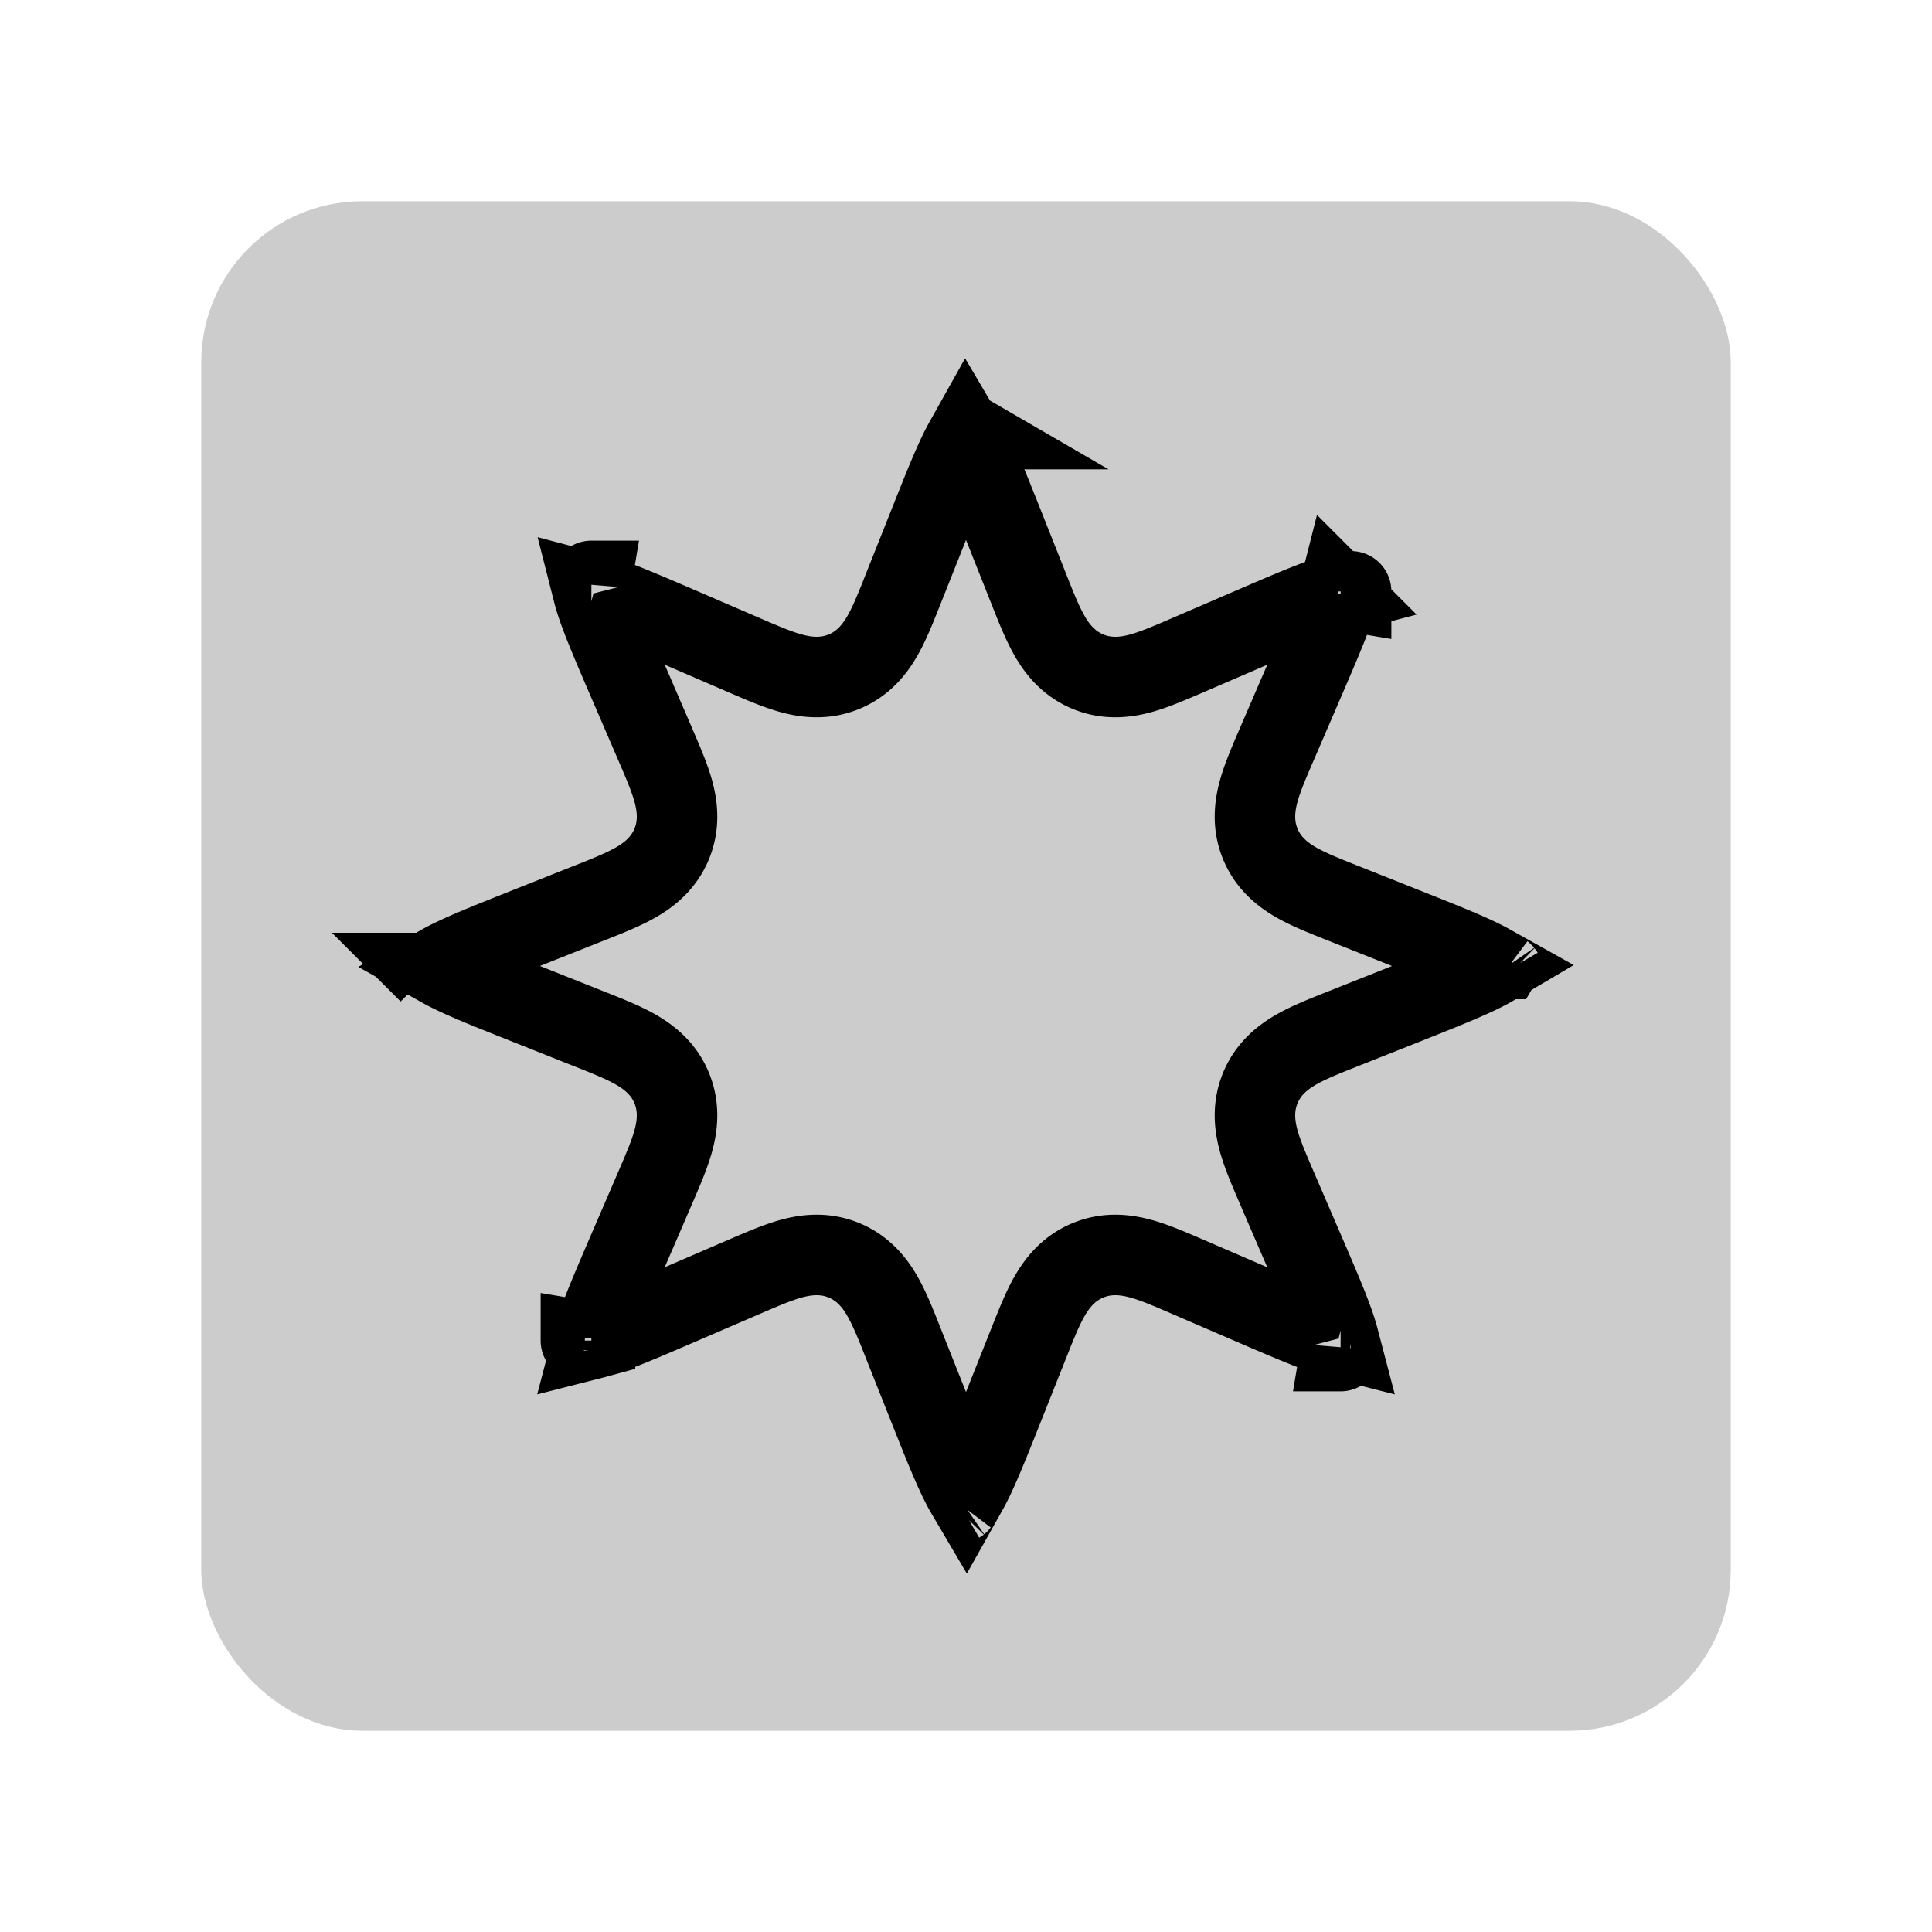 <svg xmlns="http://www.w3.org/2000/svg" width="48" height="48" fill="none" viewBox="0 0 48 48">
  <rect width="38" height="38" x="5" y="5" fill="#000" opacity=".2" rx="4"/>
  <path stroke="#000" stroke-width="2" d="M24.93 13.046l.626 1.576.02.051c.16.405.317.798.489 1.103.193.343.479.71.964.911.485.201.947.143 1.326.038.338-.095.725-.262 1.125-.434l.051-.022 1.558-.672c1.008-.435 1.664-.715 2.129-.843l.038-.01a2.878 2.878 0 01-.01.038c-.128.465-.408 1.12-.843 2.13l-.672 1.557-.022.05c-.172.4-.34.788-.434 1.126-.105.38-.163.841.038 1.326.2.485.568.77.911.964.305.172.698.328 1.103.489l.051.02 1.576.627c1.02.405 1.682.67 2.102.91l.034.019-.034.02c-.42.238-1.081.504-2.102.91l-1.576.626-.051.02c-.405.16-.798.317-1.103.489-.343.193-.71.479-.911.964-.201.485-.143.947-.038 1.326.095.338.262.725.434 1.125l.022.051.672 1.558c.435 1.008.715 1.664.843 2.129l.01.038a2.878 2.878 0 01-.038-.01c-.465-.128-1.12-.408-2.13-.843l-1.557-.672-.05-.022c-.4-.172-.788-.34-1.126-.434-.38-.105-.841-.163-1.326.038-.485.2-.77.568-.964.911-.172.305-.328.698-.489 1.103l-.02.051-.627 1.576c-.405 1.02-.67 1.682-.91 2.102L24 37.09l-.02-.034c-.238-.42-.504-1.081-.91-2.102l-.626-1.576-.02-.051c-.16-.405-.317-.798-.489-1.103-.193-.343-.479-.71-.964-.911-.485-.201-.947-.143-1.326-.038-.338.095-.725.262-1.125.434l-.051.022-1.558.672c-1.008.435-1.664.715-2.129.843a2.878 2.878 0 01-.038.01l.01-.038c.128-.465.408-1.12.843-2.13l.672-1.557.022-.05c.172-.4.34-.788.434-1.126.105-.38.163-.841-.038-1.326-.2-.485-.568-.77-.911-.964-.305-.172-.698-.328-1.103-.489l-.051-.02-1.576-.627c-1.02-.405-1.682-.67-2.102-.91L10.91 24l.034-.02c.42-.238 1.081-.504 2.102-.91l1.576-.626.051-.02c.405-.16.798-.317 1.103-.489.343-.193.71-.479.911-.964.201-.485.143-.947.038-1.326-.095-.338-.262-.725-.434-1.125a11.2 11.2 0 01-.022-.051l-.672-1.558c-.435-1.008-.715-1.664-.843-2.129a2.878 2.878 0 01-.01-.038l.038.01c.465.128 1.12.408 2.13.843l1.557.672.05.022c.4.172.788.34 1.126.434.38.105.841.163 1.326-.038.485-.2.77-.568.964-.911.172-.305.328-.698.489-1.103l.02-.051.627-1.576c.405-1.02.67-1.682.91-2.102L24 10.91l.02.034c.238.42.504 1.081.91 2.102zm8.638 1.647l-.012-.002c.008 0 .012.001.012.002zm-.26-.249a.04.04 0 010-.012v.012zm4.039 9.74s-.004-.003-.008-.01l.008.01zm-.008-.359a.042.042 0 01.008-.01l-.008.01zm-4.032 9.743l.002-.012c0 .008-.001.012-.002.012zm.249-.26a.04.04 0 01.012 0h-.012zm-9.74 4.039s.003-.004.01-.008l-.01.008zm.359-.008l.01.008-.01-.008zm-9.743-4.032l.012.002c-.008 0-.012-.001-.012-.002zm.26.249a.04.04 0 010 .012v-.012zm-4.039-9.74l.008.01-.008-.01zm.008.359a.042.042 0 01-.008.01l.008-.01zm4.032-9.743l-.002.012c0-.008.001-.012.002-.012zm-.249.26a.04.04 0 01-.012 0h.012zm9.74-4.039l-.01.008.01-.008zm-.359.008a.042.042 0 01-.01-.008l.01.008z"/>
</svg>
